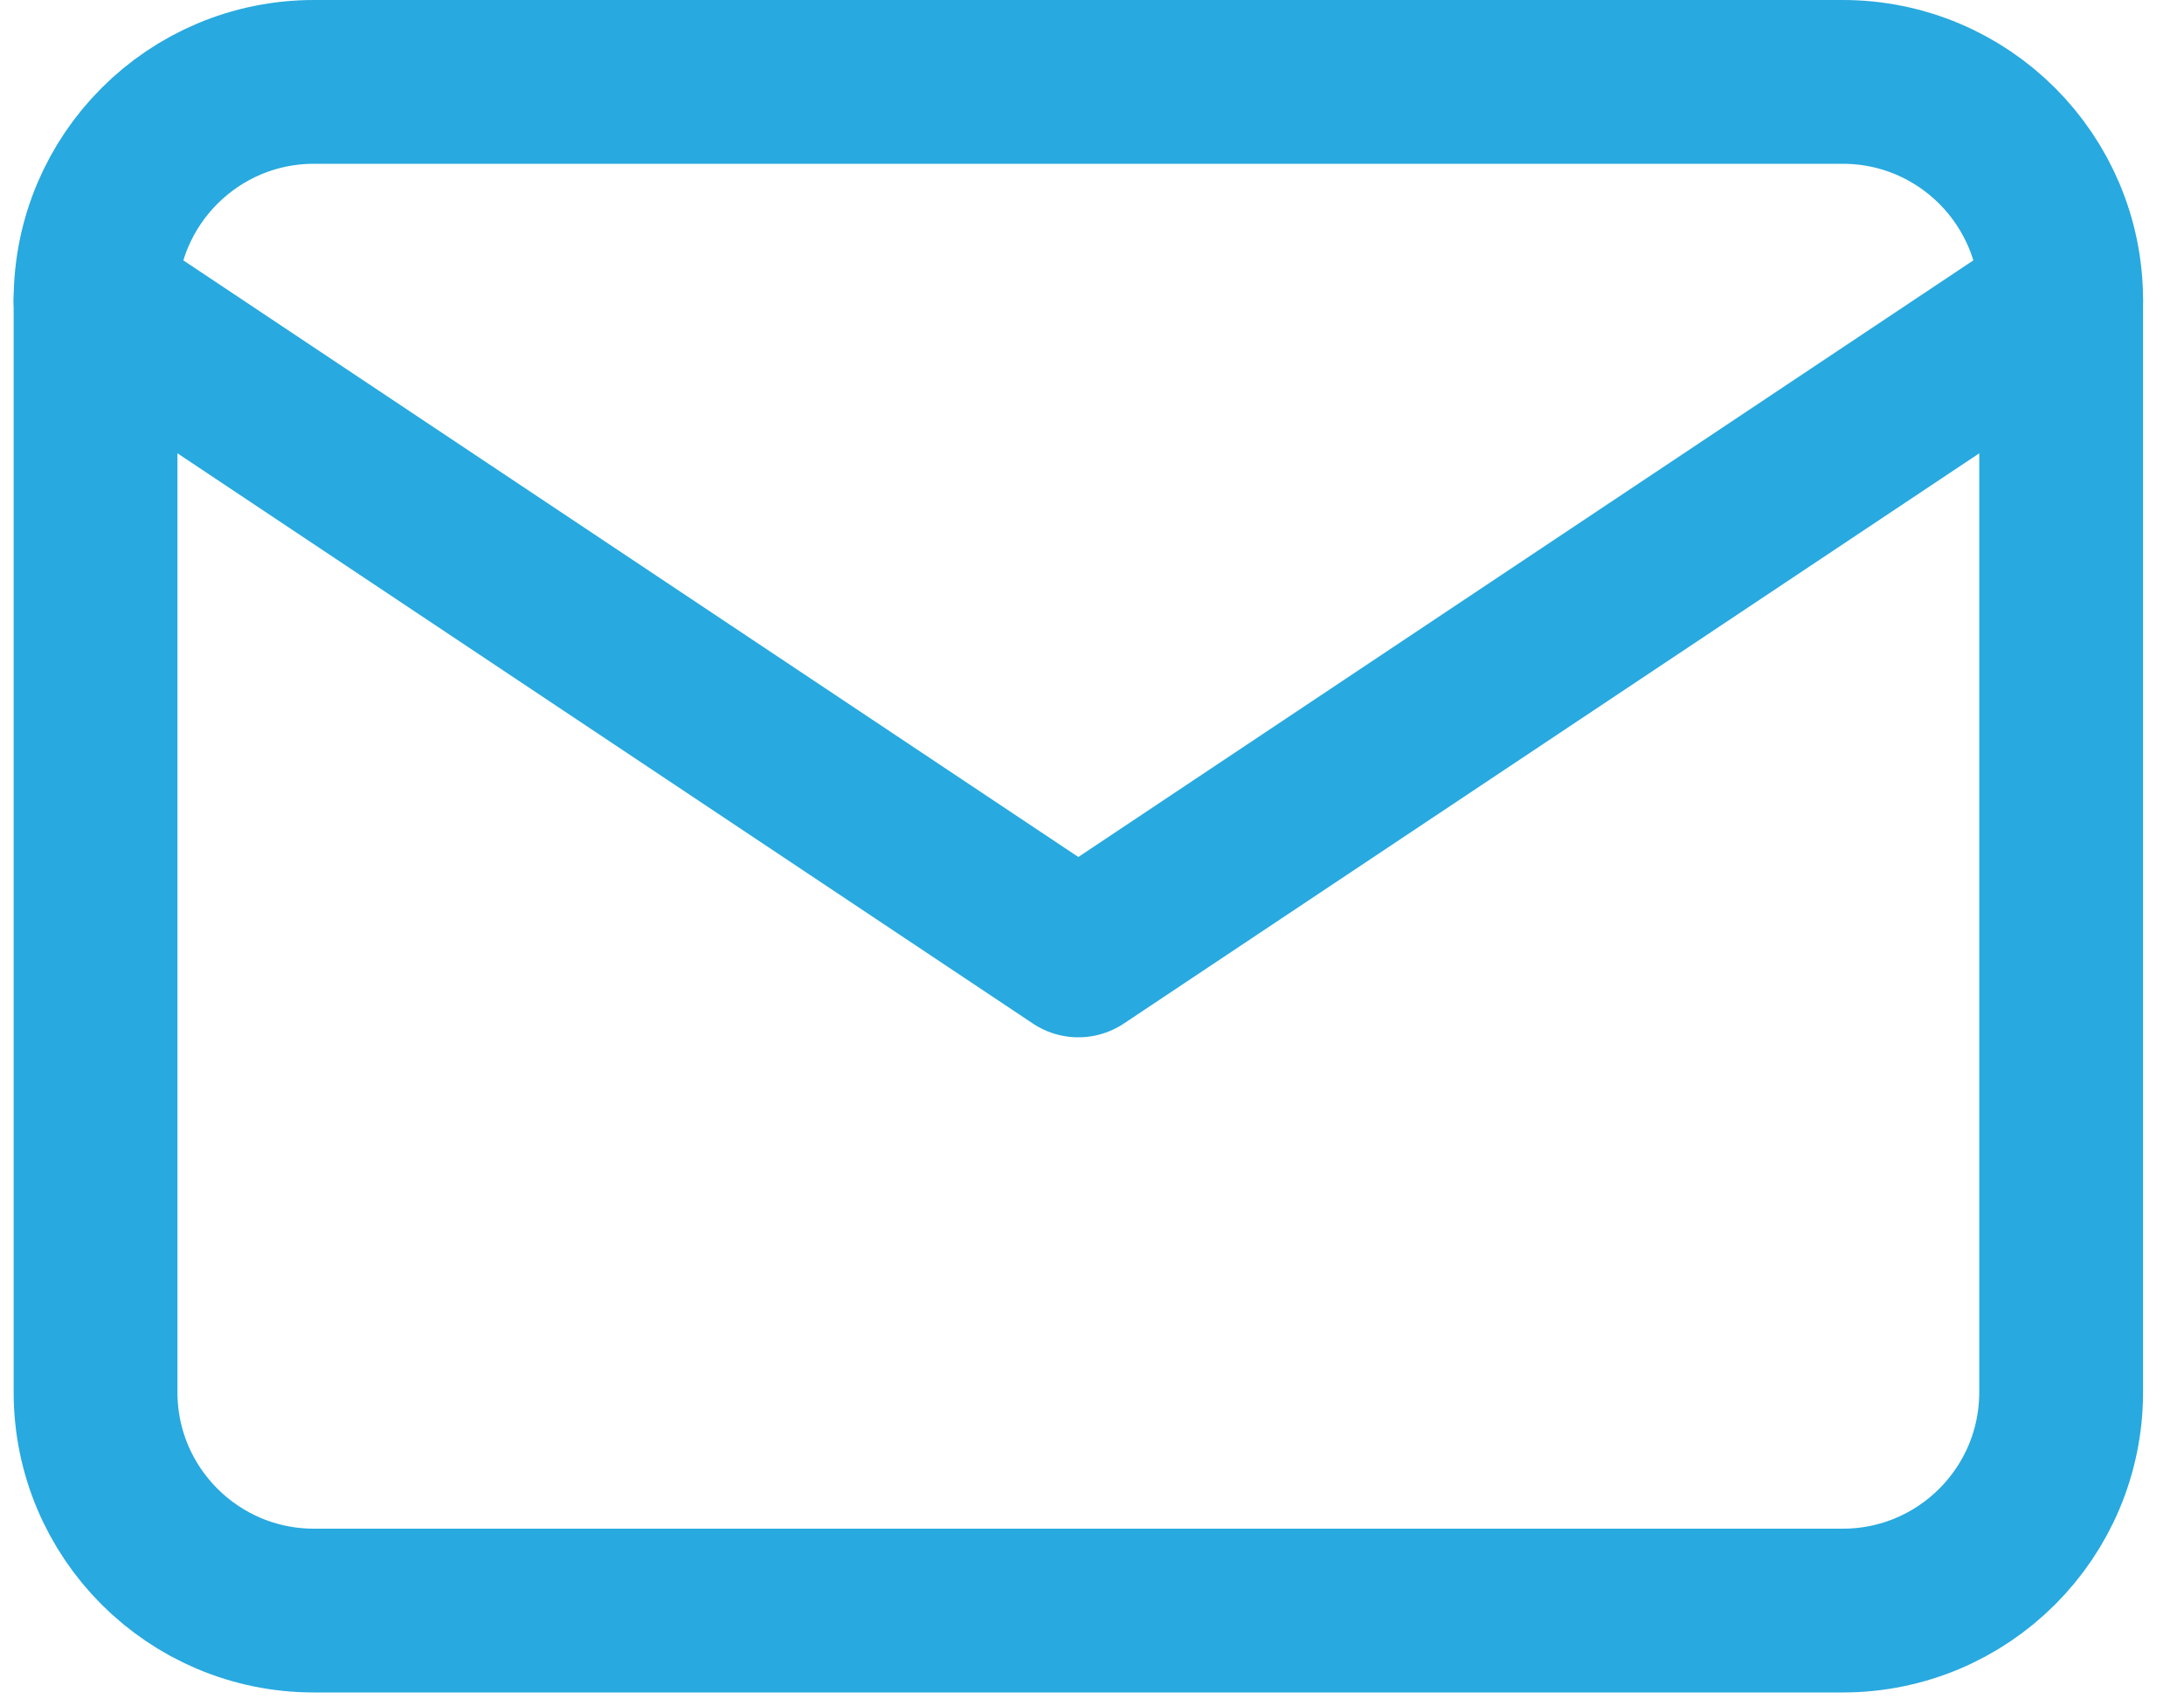 <svg width="32" height="25" viewBox="0 0 32 25" fill="none" xmlns="http://www.w3.org/2000/svg">
<path d="M27 1.2H4.6C2.833 1.2 1.4 2.633 1.4 4.4V20.4C1.4 22.168 2.833 23.6 4.6 23.6H27C28.767 23.6 30.2 22.168 30.2 20.4V4.4C30.2 2.633 28.767 1.2 27 1.2Z" stroke="#28a9df" stroke-width="2.4" stroke-linecap="round" stroke-linejoin="round"/>
<path d="M1.4 4.4L15.8 14L30.2 4.4" stroke="#28a9df" stroke-width="2.4" stroke-linecap="round" stroke-linejoin="round"/>
</svg>
